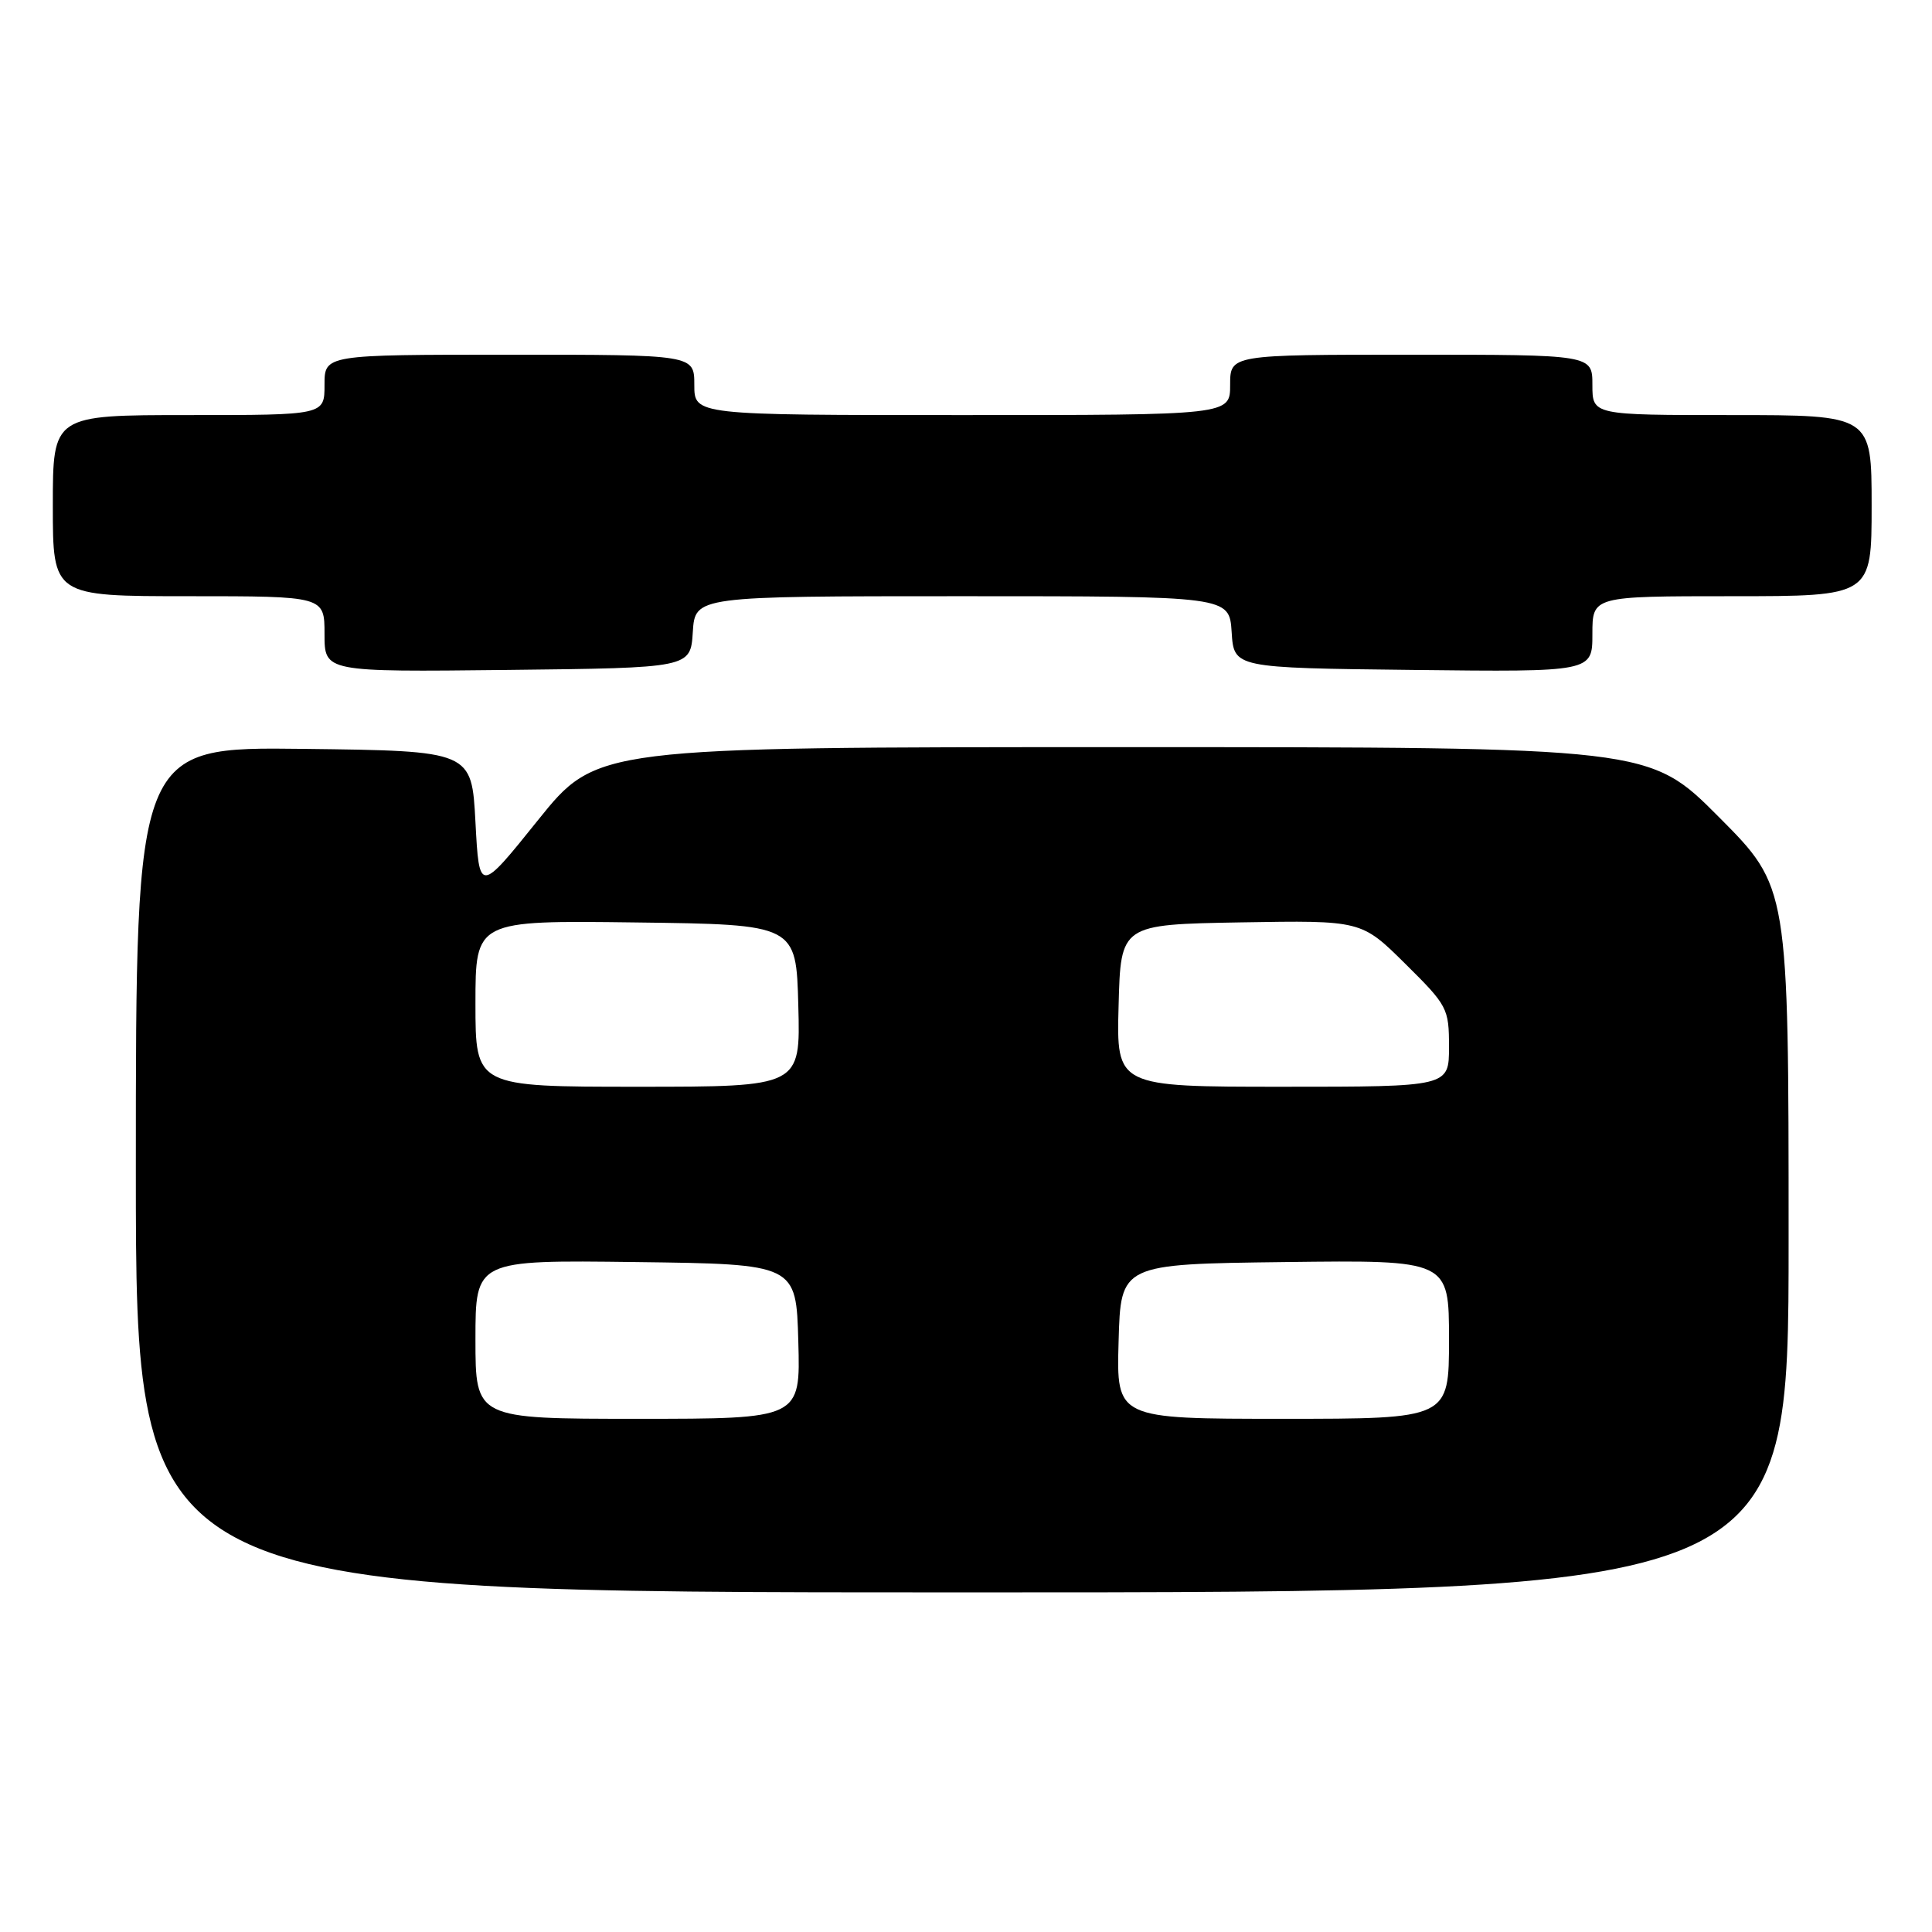 <?xml version="1.0" encoding="UTF-8" standalone="no"?>
<!DOCTYPE svg PUBLIC "-//W3C//DTD SVG 1.1//EN" "http://www.w3.org/Graphics/SVG/1.1/DTD/svg11.dtd" >
<svg xmlns="http://www.w3.org/2000/svg" xmlns:xlink="http://www.w3.org/1999/xlink" version="1.1" viewBox="0 0 256 256">
 <g >
 <path fill="currentColor"
d=" M 237.00 164.27 C 237.00 117.54 237.00 117.54 227.77 108.27 C 218.54 99.00 218.54 99.00 148.80 99.00 C 79.06 99.00 79.06 99.00 71.28 108.68 C 63.50 118.37 63.50 118.37 63.00 108.93 C 62.50 99.50 62.50 99.50 40.25 99.23 C 18.00 98.96 18.00 98.96 18.00 154.98 C 18.00 211.00 18.00 211.00 127.50 211.00 C 237.00 211.00 237.00 211.00 237.00 164.27 Z  M 91.80 83.75 C 92.11 79.00 92.11 79.00 127.50 79.00 C 162.89 79.00 162.89 79.00 163.20 83.75 C 163.50 88.50 163.50 88.50 187.25 88.77 C 211.00 89.04 211.00 89.04 211.00 84.02 C 211.00 79.00 211.00 79.00 229.50 79.00 C 248.00 79.00 248.00 79.00 248.00 67.00 C 248.00 55.00 248.00 55.00 229.50 55.00 C 211.00 55.00 211.00 55.00 211.00 51.00 C 211.00 47.00 211.00 47.00 187.00 47.00 C 163.00 47.00 163.00 47.00 163.00 51.00 C 163.00 55.00 163.00 55.00 127.50 55.00 C 92.00 55.00 92.00 55.00 92.00 51.00 C 92.00 47.00 92.00 47.00 67.50 47.00 C 43.00 47.00 43.00 47.00 43.00 51.00 C 43.00 55.00 43.00 55.00 25.00 55.00 C 7.00 55.00 7.00 55.00 7.00 67.00 C 7.00 79.00 7.00 79.00 25.00 79.00 C 43.00 79.00 43.00 79.00 43.00 84.02 C 43.00 89.04 43.00 89.04 67.25 88.77 C 91.50 88.50 91.50 88.50 91.80 83.75 Z  M 63.00 177.48 C 63.00 166.96 63.00 166.96 84.25 167.23 C 105.50 167.50 105.50 167.50 105.78 177.75 C 106.07 188.00 106.07 188.00 84.53 188.00 C 63.00 188.00 63.00 188.00 63.00 177.48 Z  M 148.22 177.75 C 148.50 167.50 148.50 167.50 170.25 167.23 C 192.00 166.96 192.00 166.96 192.00 177.48 C 192.00 188.00 192.00 188.00 169.97 188.00 C 147.93 188.00 147.93 188.00 148.22 177.75 Z  M 63.00 132.98 C 63.00 121.96 63.00 121.96 84.25 122.23 C 105.50 122.50 105.50 122.50 105.78 133.25 C 106.07 144.00 106.07 144.00 84.53 144.00 C 63.00 144.00 63.00 144.00 63.00 132.98 Z  M 148.22 133.25 C 148.50 122.50 148.50 122.50 164.44 122.22 C 180.39 121.95 180.39 121.95 186.19 127.69 C 191.81 133.25 192.00 133.61 192.00 138.72 C 192.00 144.00 192.00 144.00 169.97 144.00 C 147.93 144.00 147.93 144.00 148.22 133.25 Z "/>
</g>
</svg>